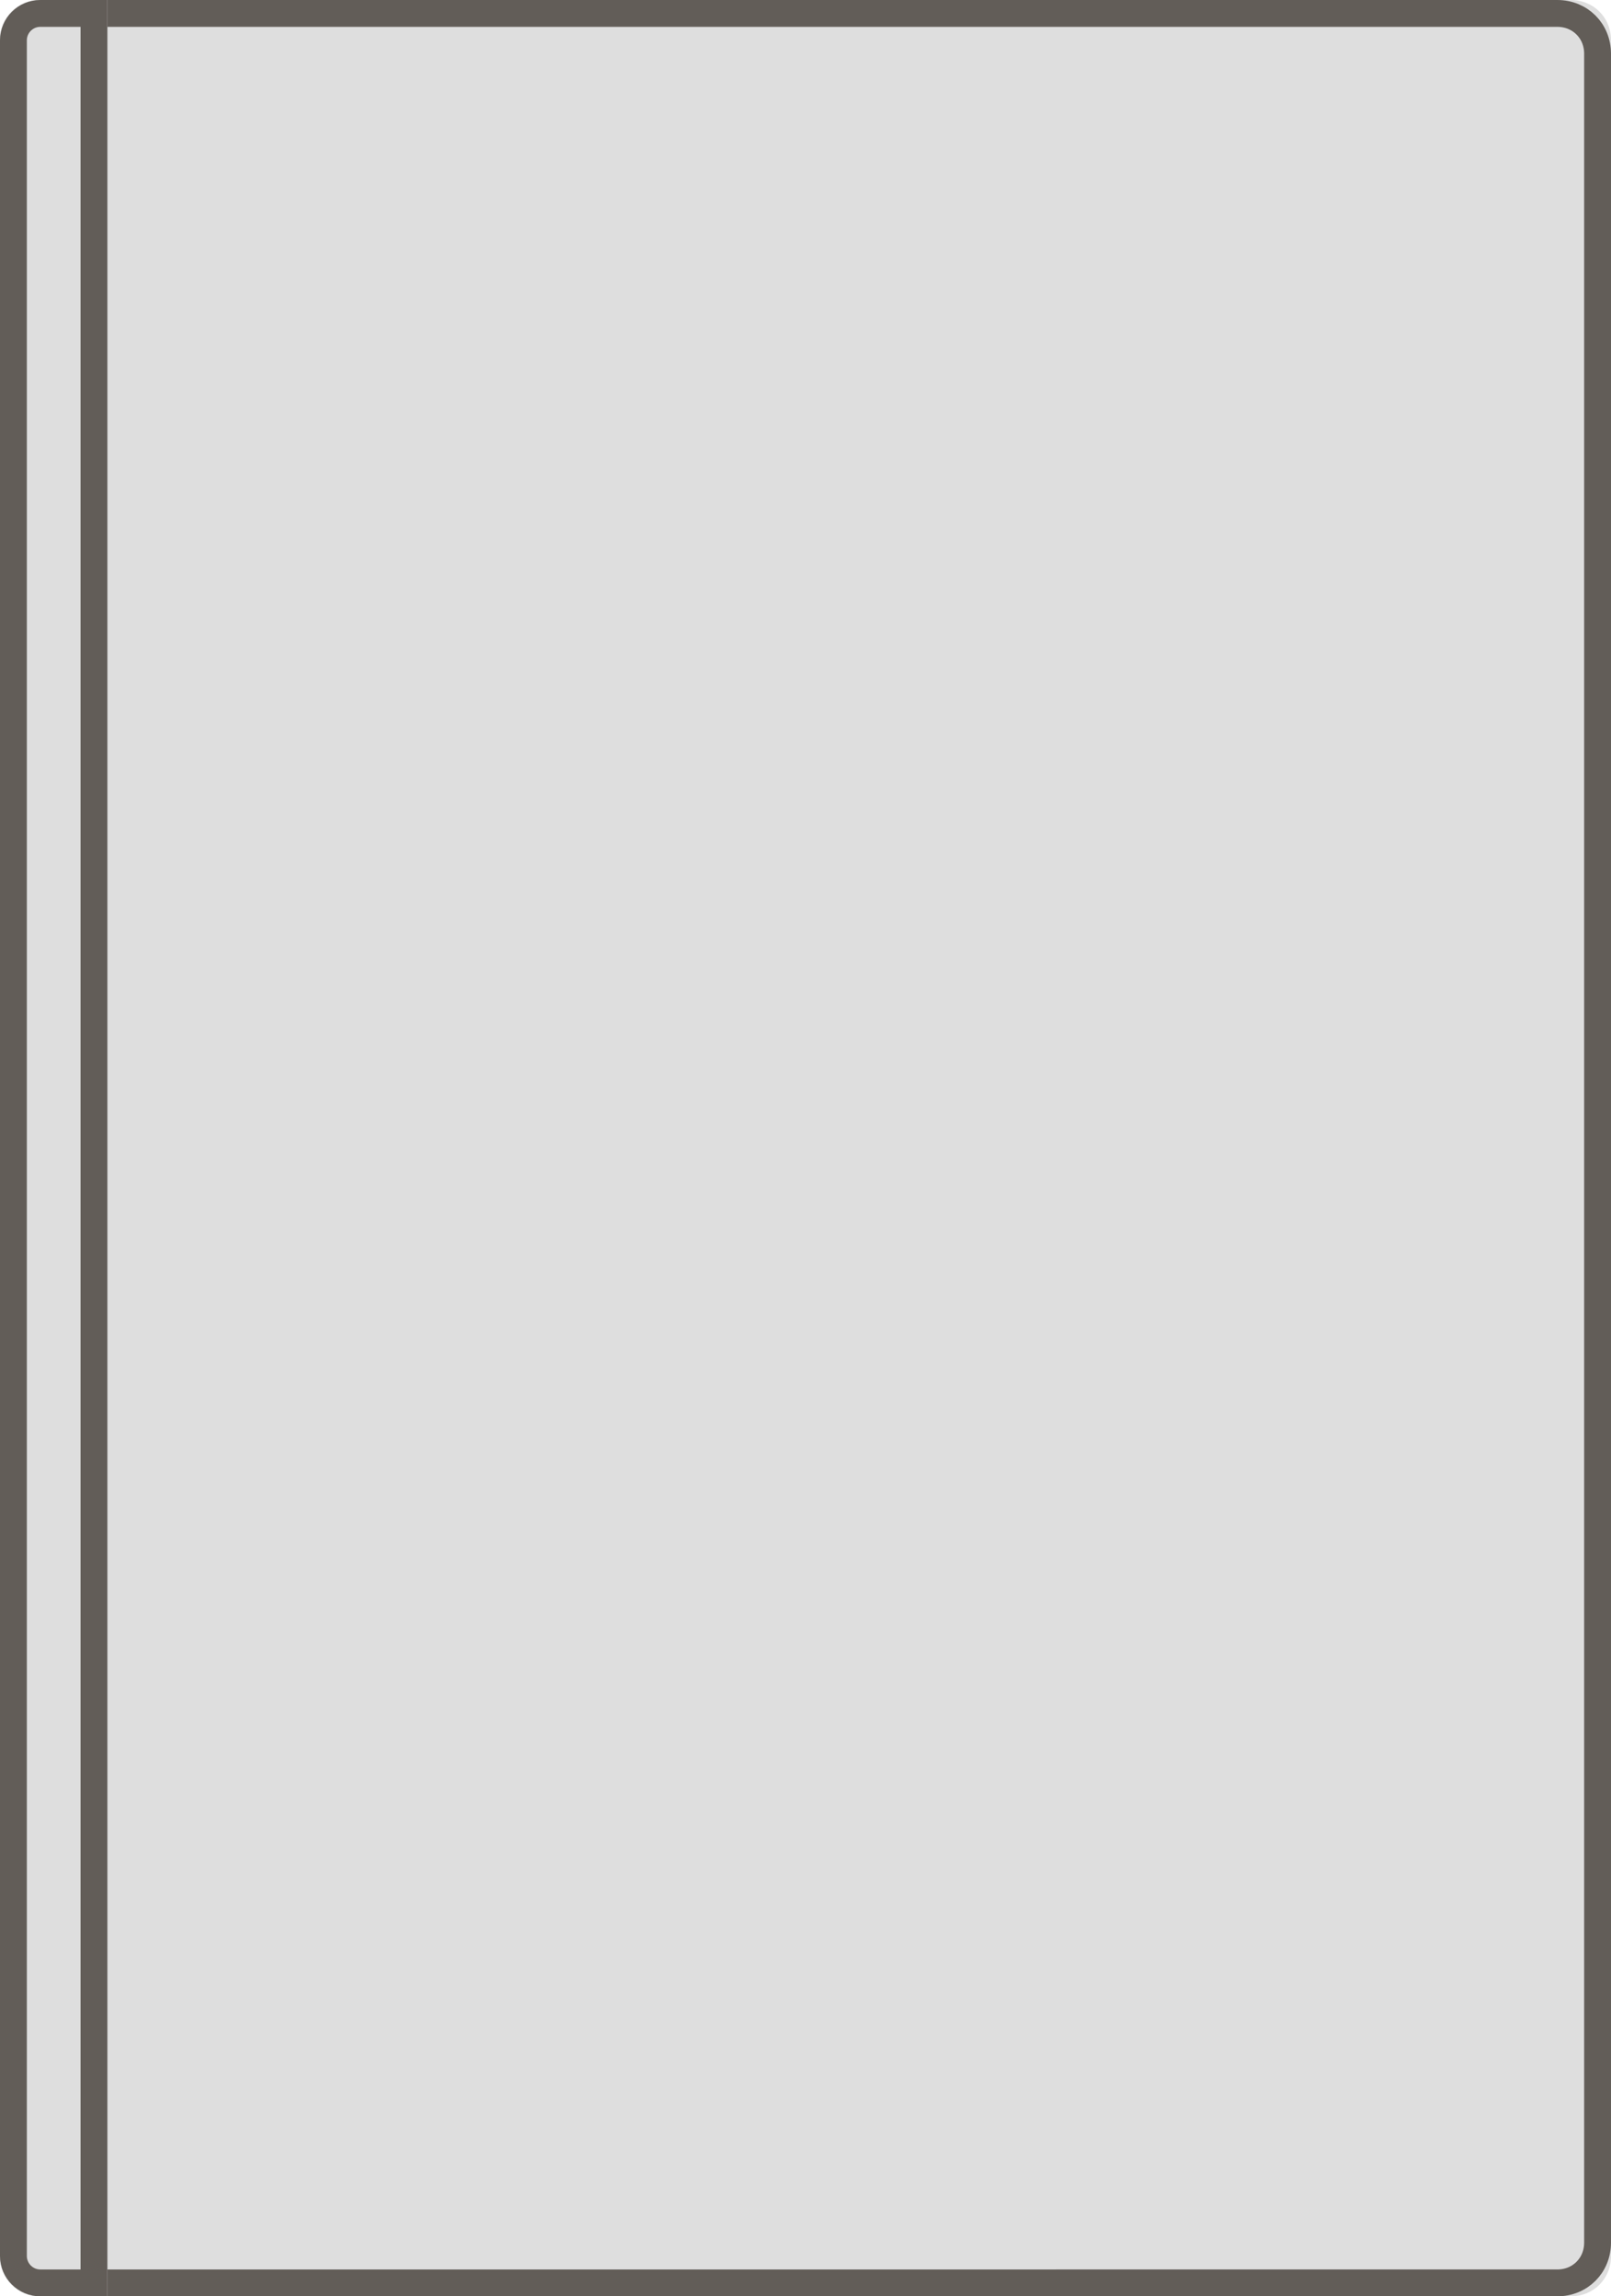 <svg version="1.1" id="Layer_1" xmlns="http://www.w3.org/2000/svg" x="0" y="0" viewBox="0 0 120 171" style="enable-background:new 0 0 120 171" xml:space="preserve"><style>.st0{fill:#dedede}.st1{fill:none;stroke:#625d58;stroke-width:2}</style><g id="D-Moj-Martinus"><g id="_x35_-4-Downloads" transform="translate(-350 -357)"><g id="Group-4" transform="translate(350 357)"><g id="Rectangle"><path id="path-1" class="st0" d="M3 0h114c1.7 0 3 1.3 3 3v165c0 1.7-1.3 3-3 3H3c-1.7 0-3-1.3-3-3V3c0-1.7 1.3-3 3-3z"/><path class="st1" d="M4 1h112c1.7 0 3 1.3 3 3v163c0 1.7-1.3 3-3 3H4c-1.7 0-3-1.3-3-3V4c0-1.7 1.3-3 3-3z"/></g><g id="Rectangle_1_"><path id="path-2" class="st0" d="M3 0h5v171H3c-1.7 0-3-1.3-3-3V3c0-1.7 1.3-3 3-3z"/><path class="st1" d="M7 170V1H3c-1.1 0-2 .9-2 2v165c0 1.1.9 2 2 2h4z"/></g></g></g></g></svg>